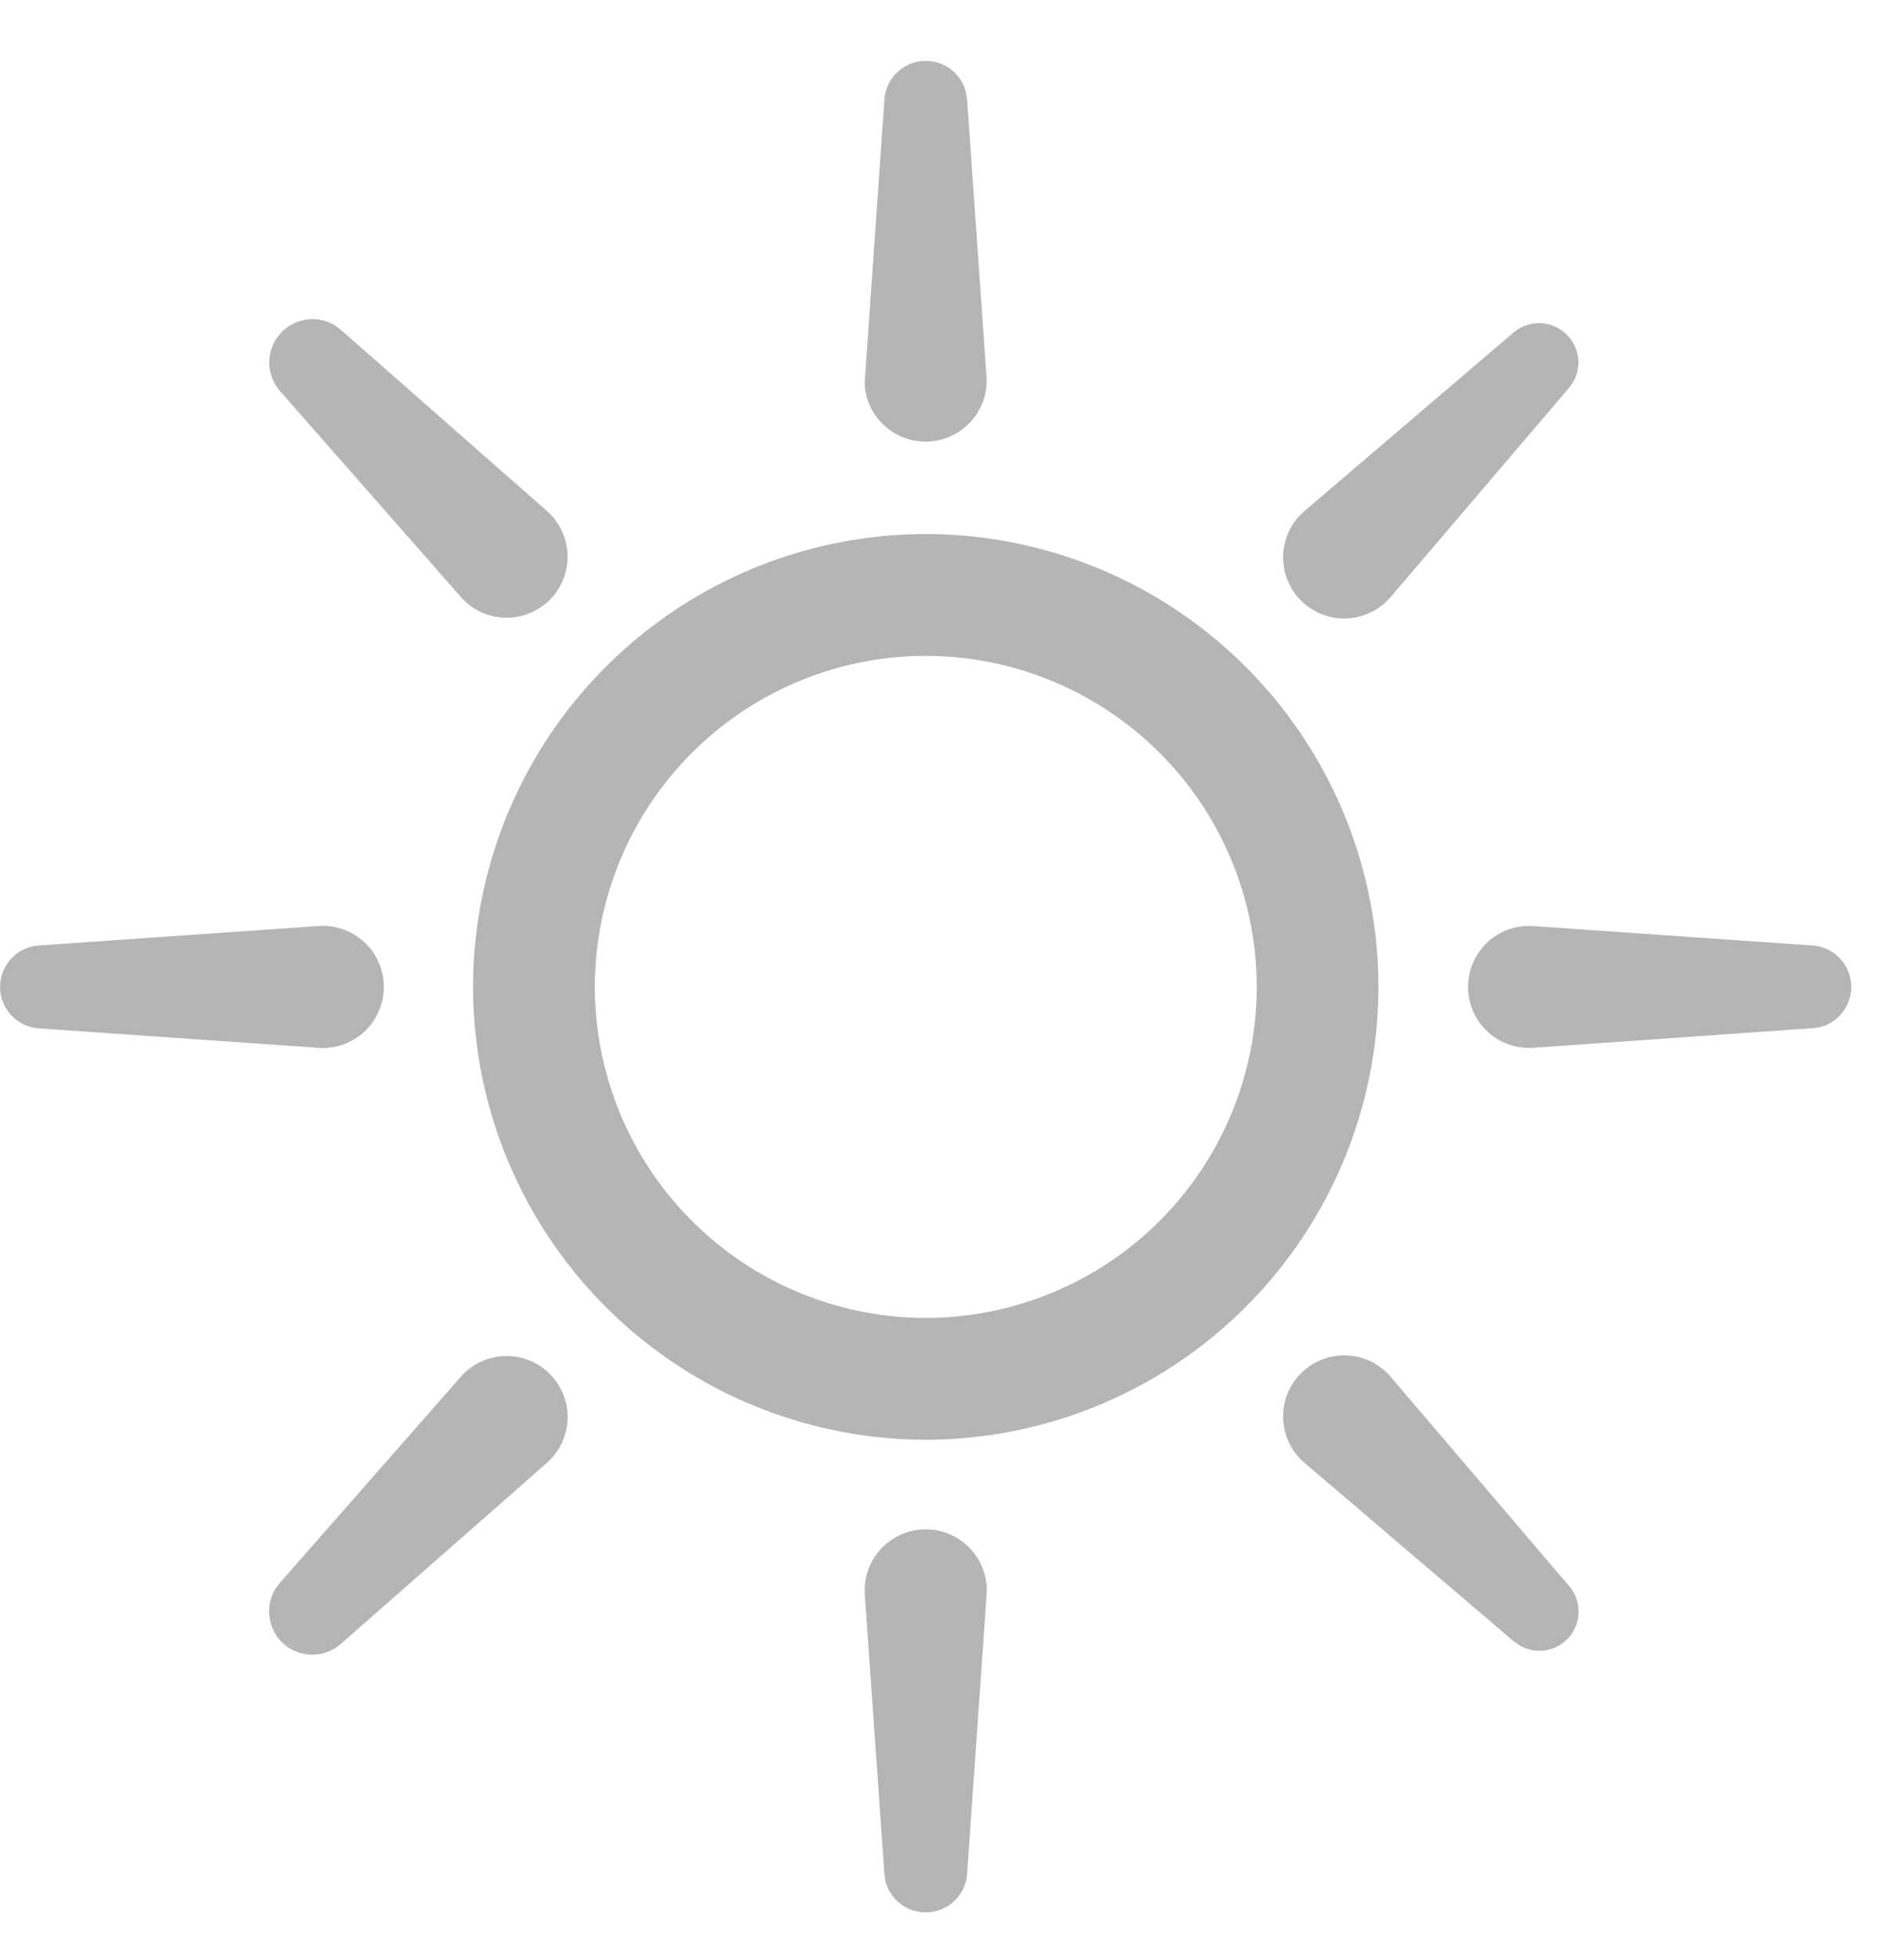 <svg xmlns="http://www.w3.org/2000/svg" width="26" height="27" viewBox="0 0 26 27">
    <path fill="#B5B5B5" fill-rule="nonzero" d="M13.594 21.849l.002.059-.002.058-.269 3.852a.572.572 0 0 1-1.125.091l-.014-.091-.27-3.852a.84.84 0 1 1 1.678-.117zm-6.059-2.961a.84.84 0 0 1 .077 1.186l-.037.04-.04.037-2.84 2.495a.596.596 0 0 1-.899-.762l.058-.078 2.495-2.841a.84.84 0 0 1 1.186-.077zm11.533-.017l.049.045.044.049 2.457 2.88a.54.54 0 0 1-.684.818l-.079-.056-2.88-2.456a.841.841 0 0 1 1.093-1.28zM12.756 7.356a6.245 6.245 0 0 1 6.237 6.239 6.245 6.245 0 0 1-6.237 6.237 6.245 6.245 0 0 1-6.238-6.237 6.245 6.245 0 0 1 6.238-6.239zm0 1.678a4.565 4.565 0 0 0-4.56 4.56 4.565 4.565 0 0 0 4.56 4.56 4.565 4.565 0 0 0 4.56-4.56 4.565 4.565 0 0 0-4.56-4.56zm-8.373 3.722a.841.841 0 1 1 0 1.677l-3.851-.268a.572.572 0 0 1 0-1.141zm16.743 0l3.853.268a.572.572 0 0 1 .092 1.126l-.092.013-3.853.27a.84.84 0 1 1-.115-1.677l.058-.002zm.492-8.114a.54.54 0 0 1 .056.623l-.056.079-2.457 2.88a.84.84 0 1 1-1.28-1.092l.046-.05.048-.044 2.88-2.458a.542.542 0 0 1 .763.062zM4.617 4.484l.078.058 2.84 2.496A.84.84 0 1 1 6.426 8.3l-.04-.038-.037-.04-2.495-2.84a.597.597 0 0 1 .763-.899zM12.796.84c.255.018.46.202.515.439l.014.09.27 3.854a.842.842 0 0 1-1.678.117l-.002-.059.002-.058.269-3.853a.572.572 0 0 1 .61-.53z"/>
</svg>
